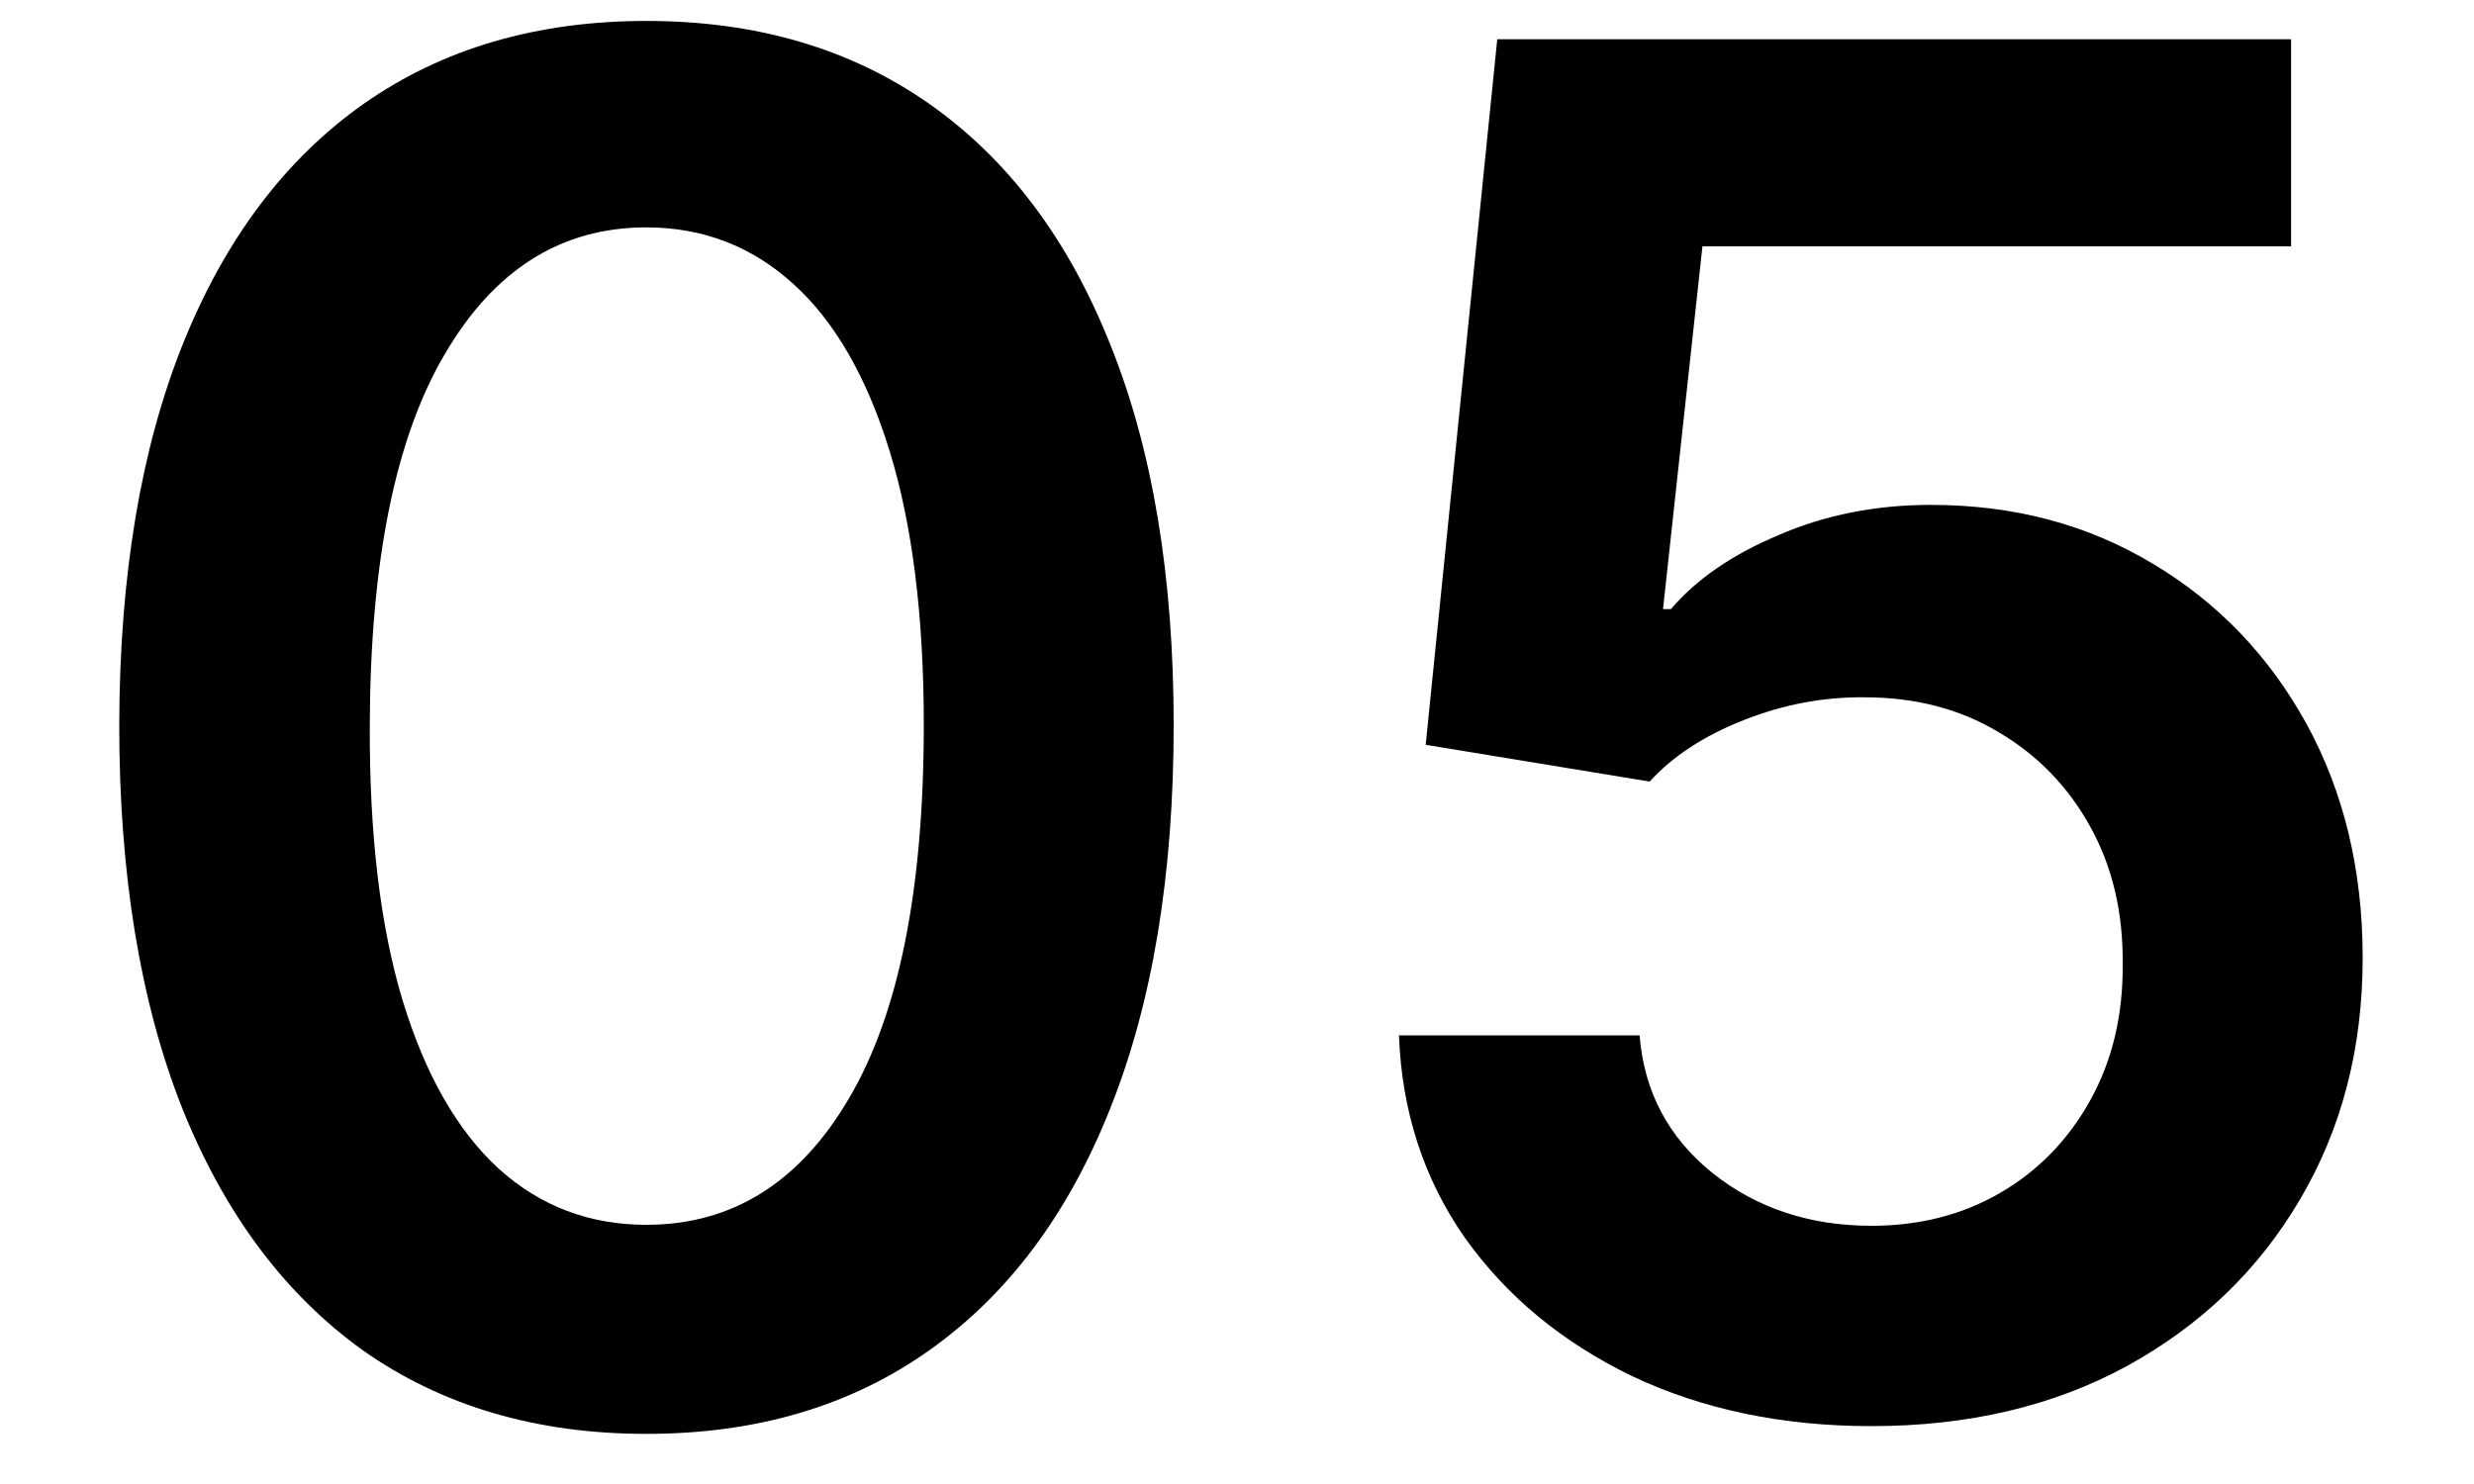 <svg width="15" height="9" viewBox="0 0 15 9" fill="none" xmlns="http://www.w3.org/2000/svg">
<path d="M11.347 8.649C10.807 8.649 10.323 8.548 9.896 8.346C9.47 8.14 9.131 7.859 8.879 7.503C8.631 7.146 8.499 6.738 8.482 6.279H9.941C9.968 6.62 10.115 6.898 10.383 7.114C10.65 7.327 10.972 7.434 11.347 7.434C11.641 7.434 11.903 7.366 12.133 7.231C12.363 7.096 12.543 6.909 12.676 6.668C12.808 6.428 12.873 6.154 12.87 5.846C12.873 5.532 12.807 5.254 12.672 5.011C12.537 4.768 12.352 4.578 12.117 4.44C11.882 4.299 11.612 4.229 11.306 4.229C11.058 4.226 10.813 4.272 10.573 4.367C10.333 4.461 10.142 4.586 10.002 4.74L8.644 4.517L9.078 0.238H13.891V1.494H10.322L10.083 3.694H10.131C10.285 3.513 10.503 3.363 10.784 3.245C11.065 3.123 11.373 3.062 11.707 3.062C12.21 3.062 12.658 3.181 13.053 3.419C13.447 3.654 13.758 3.978 13.985 4.391C14.211 4.804 14.325 5.277 14.325 5.809C14.325 6.358 14.198 6.846 13.944 7.276C13.693 7.703 13.343 8.039 12.895 8.285C12.449 8.528 11.933 8.649 11.347 8.649Z" fill="black"/>
<path d="M3.919 8.696C3.252 8.696 2.68 8.527 2.201 8.19C1.726 7.849 1.36 7.359 1.104 6.719C0.85 6.076 0.723 5.302 0.723 4.397C0.725 3.492 0.854 2.723 1.108 2.088C1.364 1.45 1.73 0.964 2.206 0.629C2.684 0.294 3.255 0.127 3.919 0.127C4.584 0.127 5.155 0.294 5.633 0.629C6.111 0.964 6.477 1.45 6.731 2.088C6.988 2.725 7.116 3.495 7.116 4.397C7.116 5.305 6.988 6.08 6.731 6.723C6.477 7.363 6.111 7.852 5.633 8.19C5.158 8.527 4.587 8.696 3.919 8.696ZM3.919 7.428C4.438 7.428 4.847 7.173 5.147 6.662C5.45 6.149 5.601 5.394 5.601 4.397C5.601 3.738 5.532 3.185 5.394 2.736C5.256 2.288 5.062 1.95 4.811 1.723C4.56 1.494 4.262 1.379 3.919 1.379C3.403 1.379 2.996 1.635 2.696 2.149C2.396 2.659 2.245 3.409 2.242 4.397C2.239 5.059 2.305 5.616 2.441 6.067C2.578 6.518 2.773 6.858 3.024 7.088C3.275 7.315 3.574 7.428 3.919 7.428Z" fill="black"/>
</svg>

